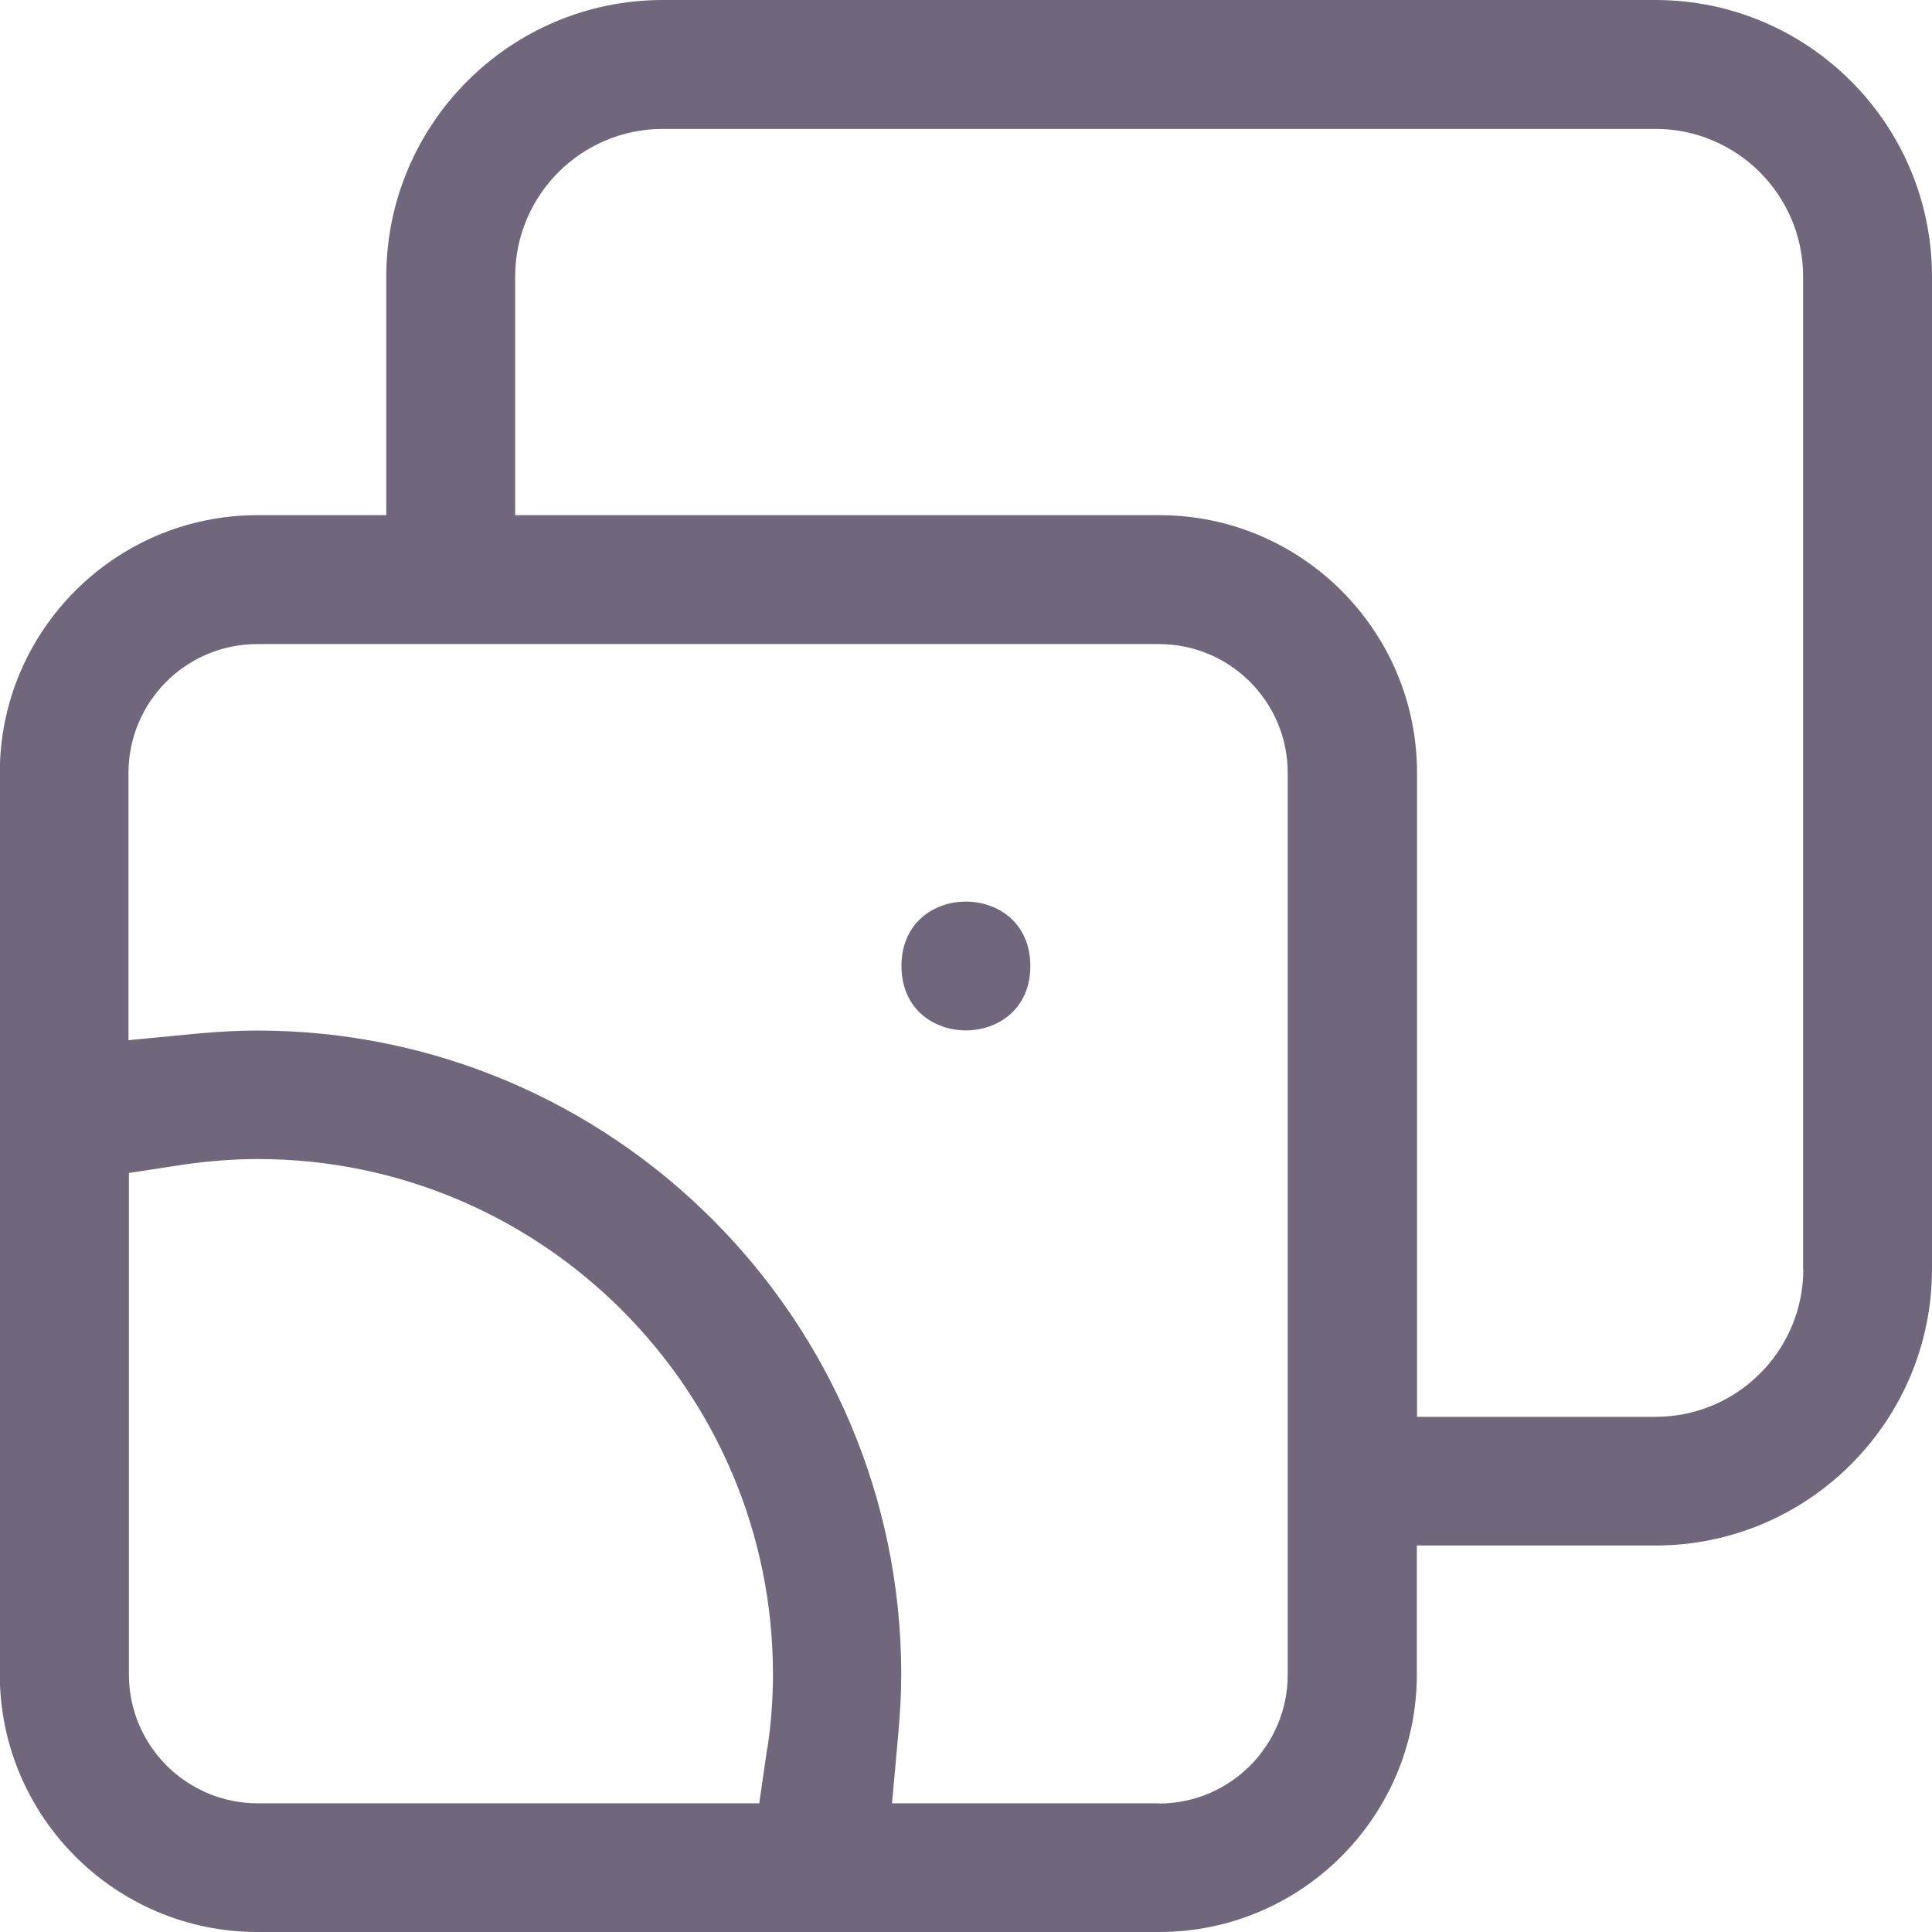 <?xml version="1.0" encoding="UTF-8"?><svg id="Capa_2" xmlns="http://www.w3.org/2000/svg" viewBox="0 0 94.28 94.28"><defs><style>.cls-1{fill:#71677c;}</style></defs><g id="Capa_1-2"><path class="cls-1" d="M50.28,47.14c0,4.19-6.29,4.19-6.29,0s6.29-4.19,6.29,0"/><path class="cls-1" d="M88,61.93c0,3.98-3.23,7.21-7.21,7.21h-11.64v-31.43c0-6.93-5.64-12.57-12.57-12.57H25.14V13.5c0-3.98,3.23-7.21,7.21-7.21h48.43c3.98,0,7.21,3.23,7.21,7.21V61.93Zm-31.43,26.07h-13.04l.31-3.44c.09-1.04,.14-1.96,.14-2.84,0-17.33-14.09-31.43-31.43-31.43-.9,0-1.82,.05-2.84,.14l-3.44,.33v-13.04c0-3.47,2.81-6.29,6.29-6.29H56.55c3.47,0,6.29,2.81,6.29,6.29v44c0,3.47-2.81,6.29-6.29,6.29h.02Zm-19.13-2.69l-.39,2.69H12.58c-3.47,0-6.29-2.81-6.29-6.29v-24.47l2.67-.41c1.2-.17,2.41-.27,3.62-.27,13.86,0,25.14,11.28,25.14,25.14,0,1.2-.09,2.41-.27,3.6h-.01ZM80.78,0H32.35c-7.45,0-13.5,6.05-13.5,13.5v11.64h-6.29c-6.93,0-12.57,5.64-12.57,12.57v44c0,6.93,5.64,12.57,12.57,12.57H56.57c6.93,0,12.57-5.64,12.57-12.57v-6.29h11.64c7.45,0,13.5-6.05,13.5-13.5V13.5C94.28,6.05,88.23,0,80.78,0h0Z"/></g></svg>